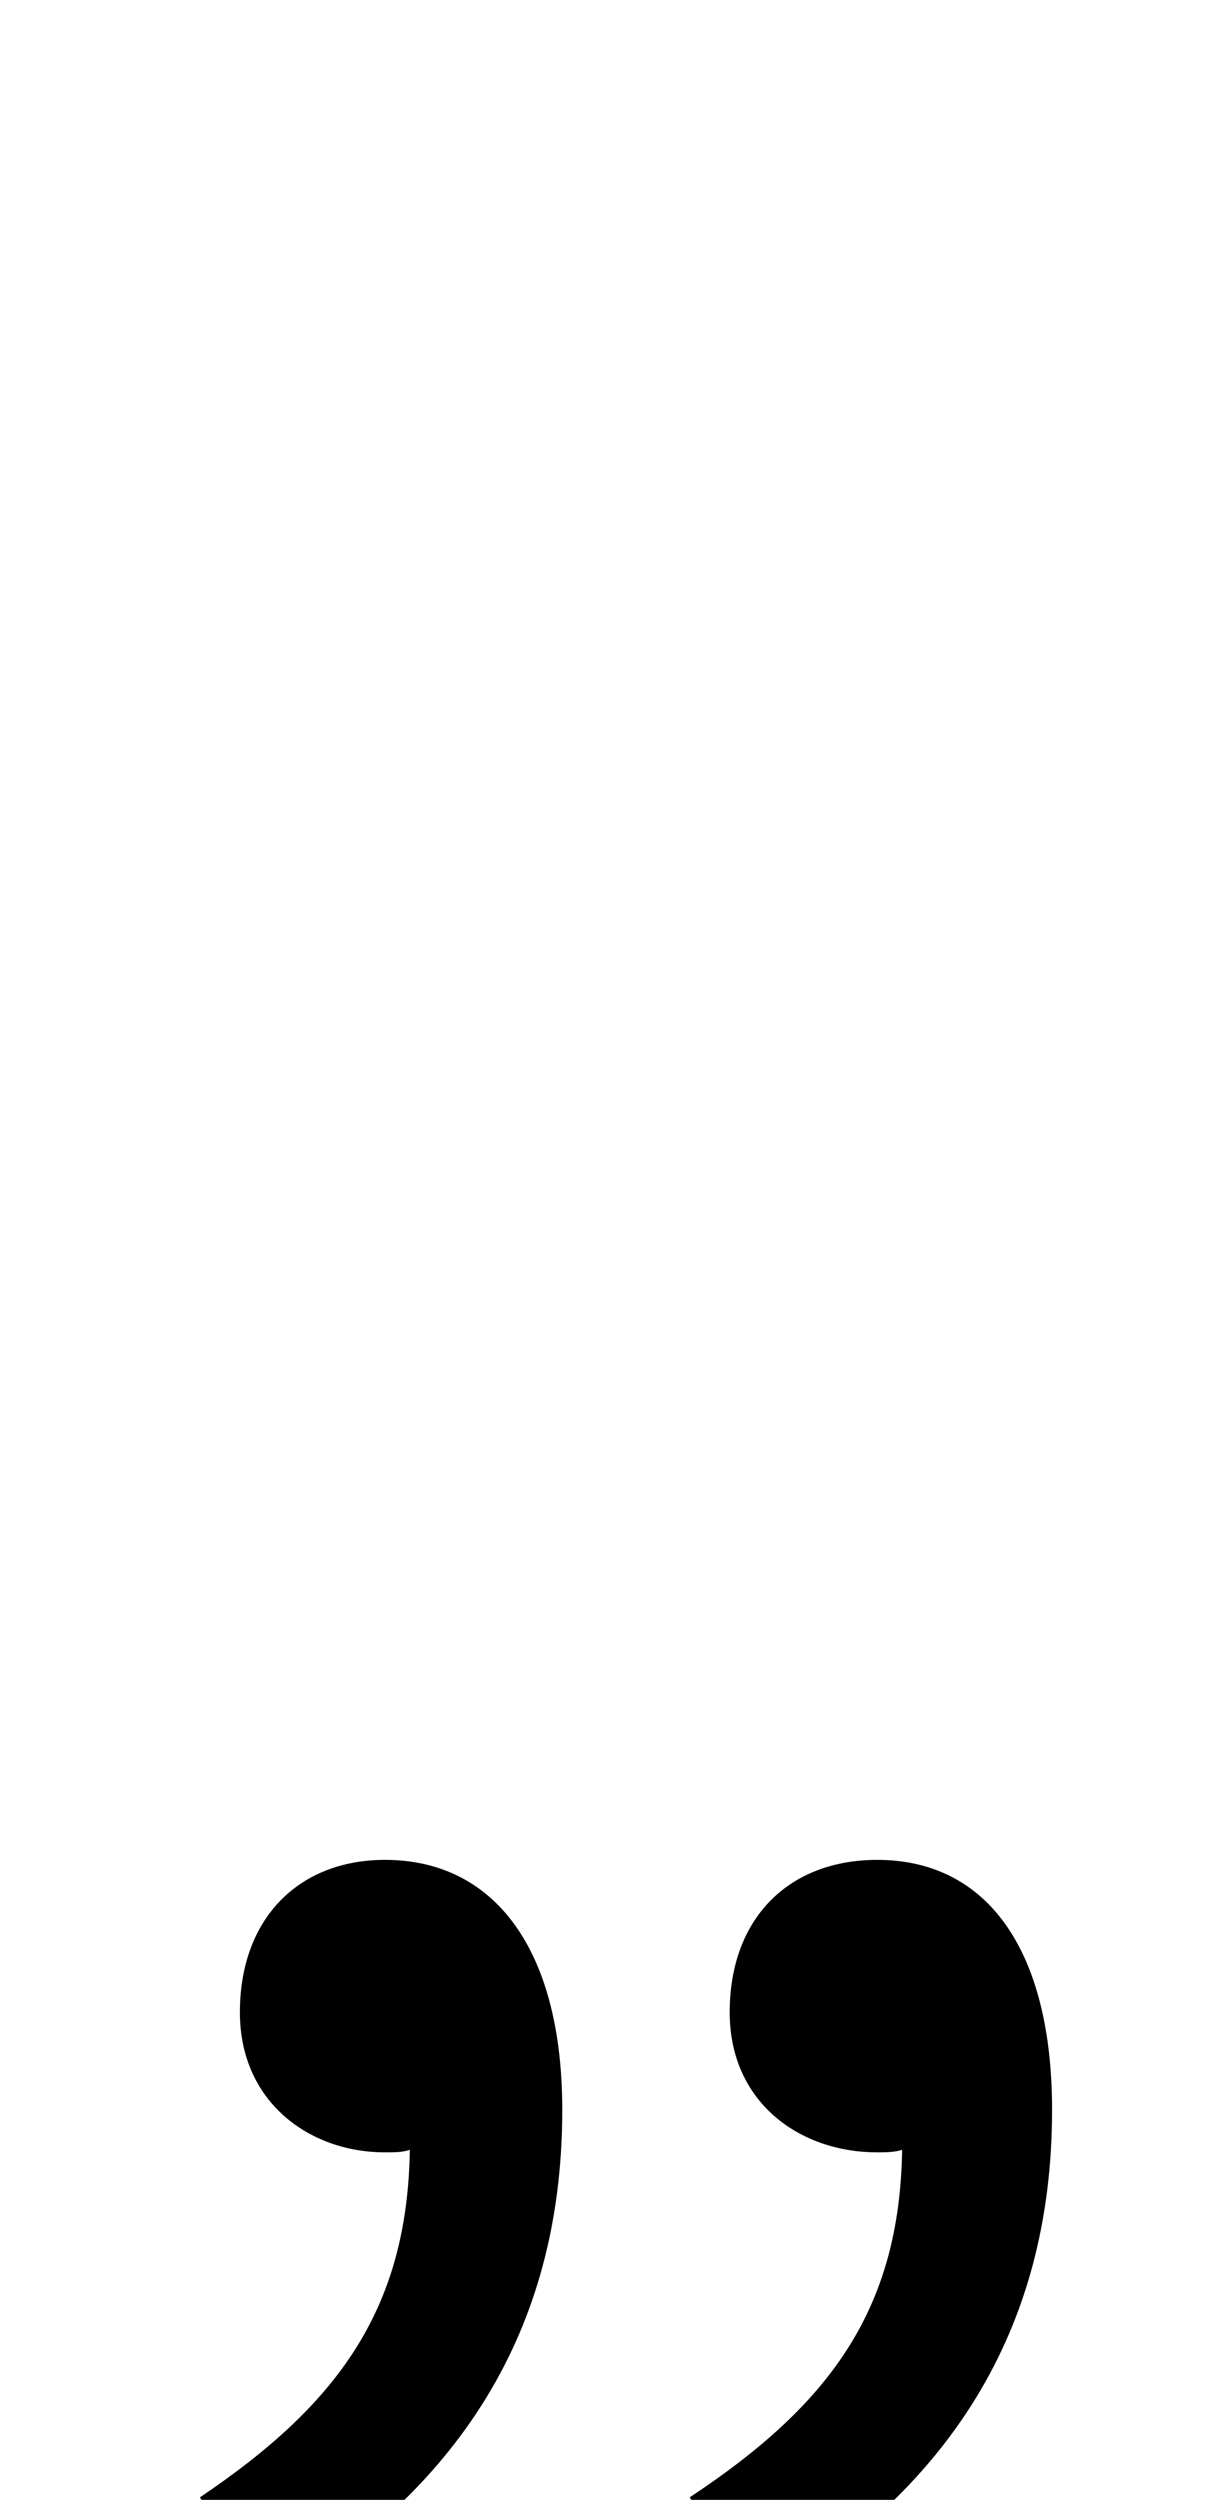 <?xml version="1.0" standalone="no"?>
<!DOCTYPE svg PUBLIC "-//W3C//DTD SVG 1.1//EN" "http://www.w3.org/Graphics/SVG/1.1/DTD/svg11.dtd" >
<svg xmlns="http://www.w3.org/2000/svg" xmlns:xlink="http://www.w3.org/1999/xlink" version="1.1" viewBox="-10 0 485 1000">
   <path fill="currentColor"
d="M96 1042l-26 -43c55 -37 83 -75 84 -139c-3 1 -6 1 -10 1c-30 0 -58 -20 -58 -56c0 -38 24 -61 58 -61c44 0 71 36 71 100c0 89 -42 153 -119 198zM292 1042l-26 -43c56 -37 84 -75 85 -139c-3 1 -7 1 -10 1c-31 0 -59 -20 -59 -56c0 -38 24 -61 59 -61
c44 0 70 36 70 100c0 89 -42 153 -119 198z" />
</svg>
